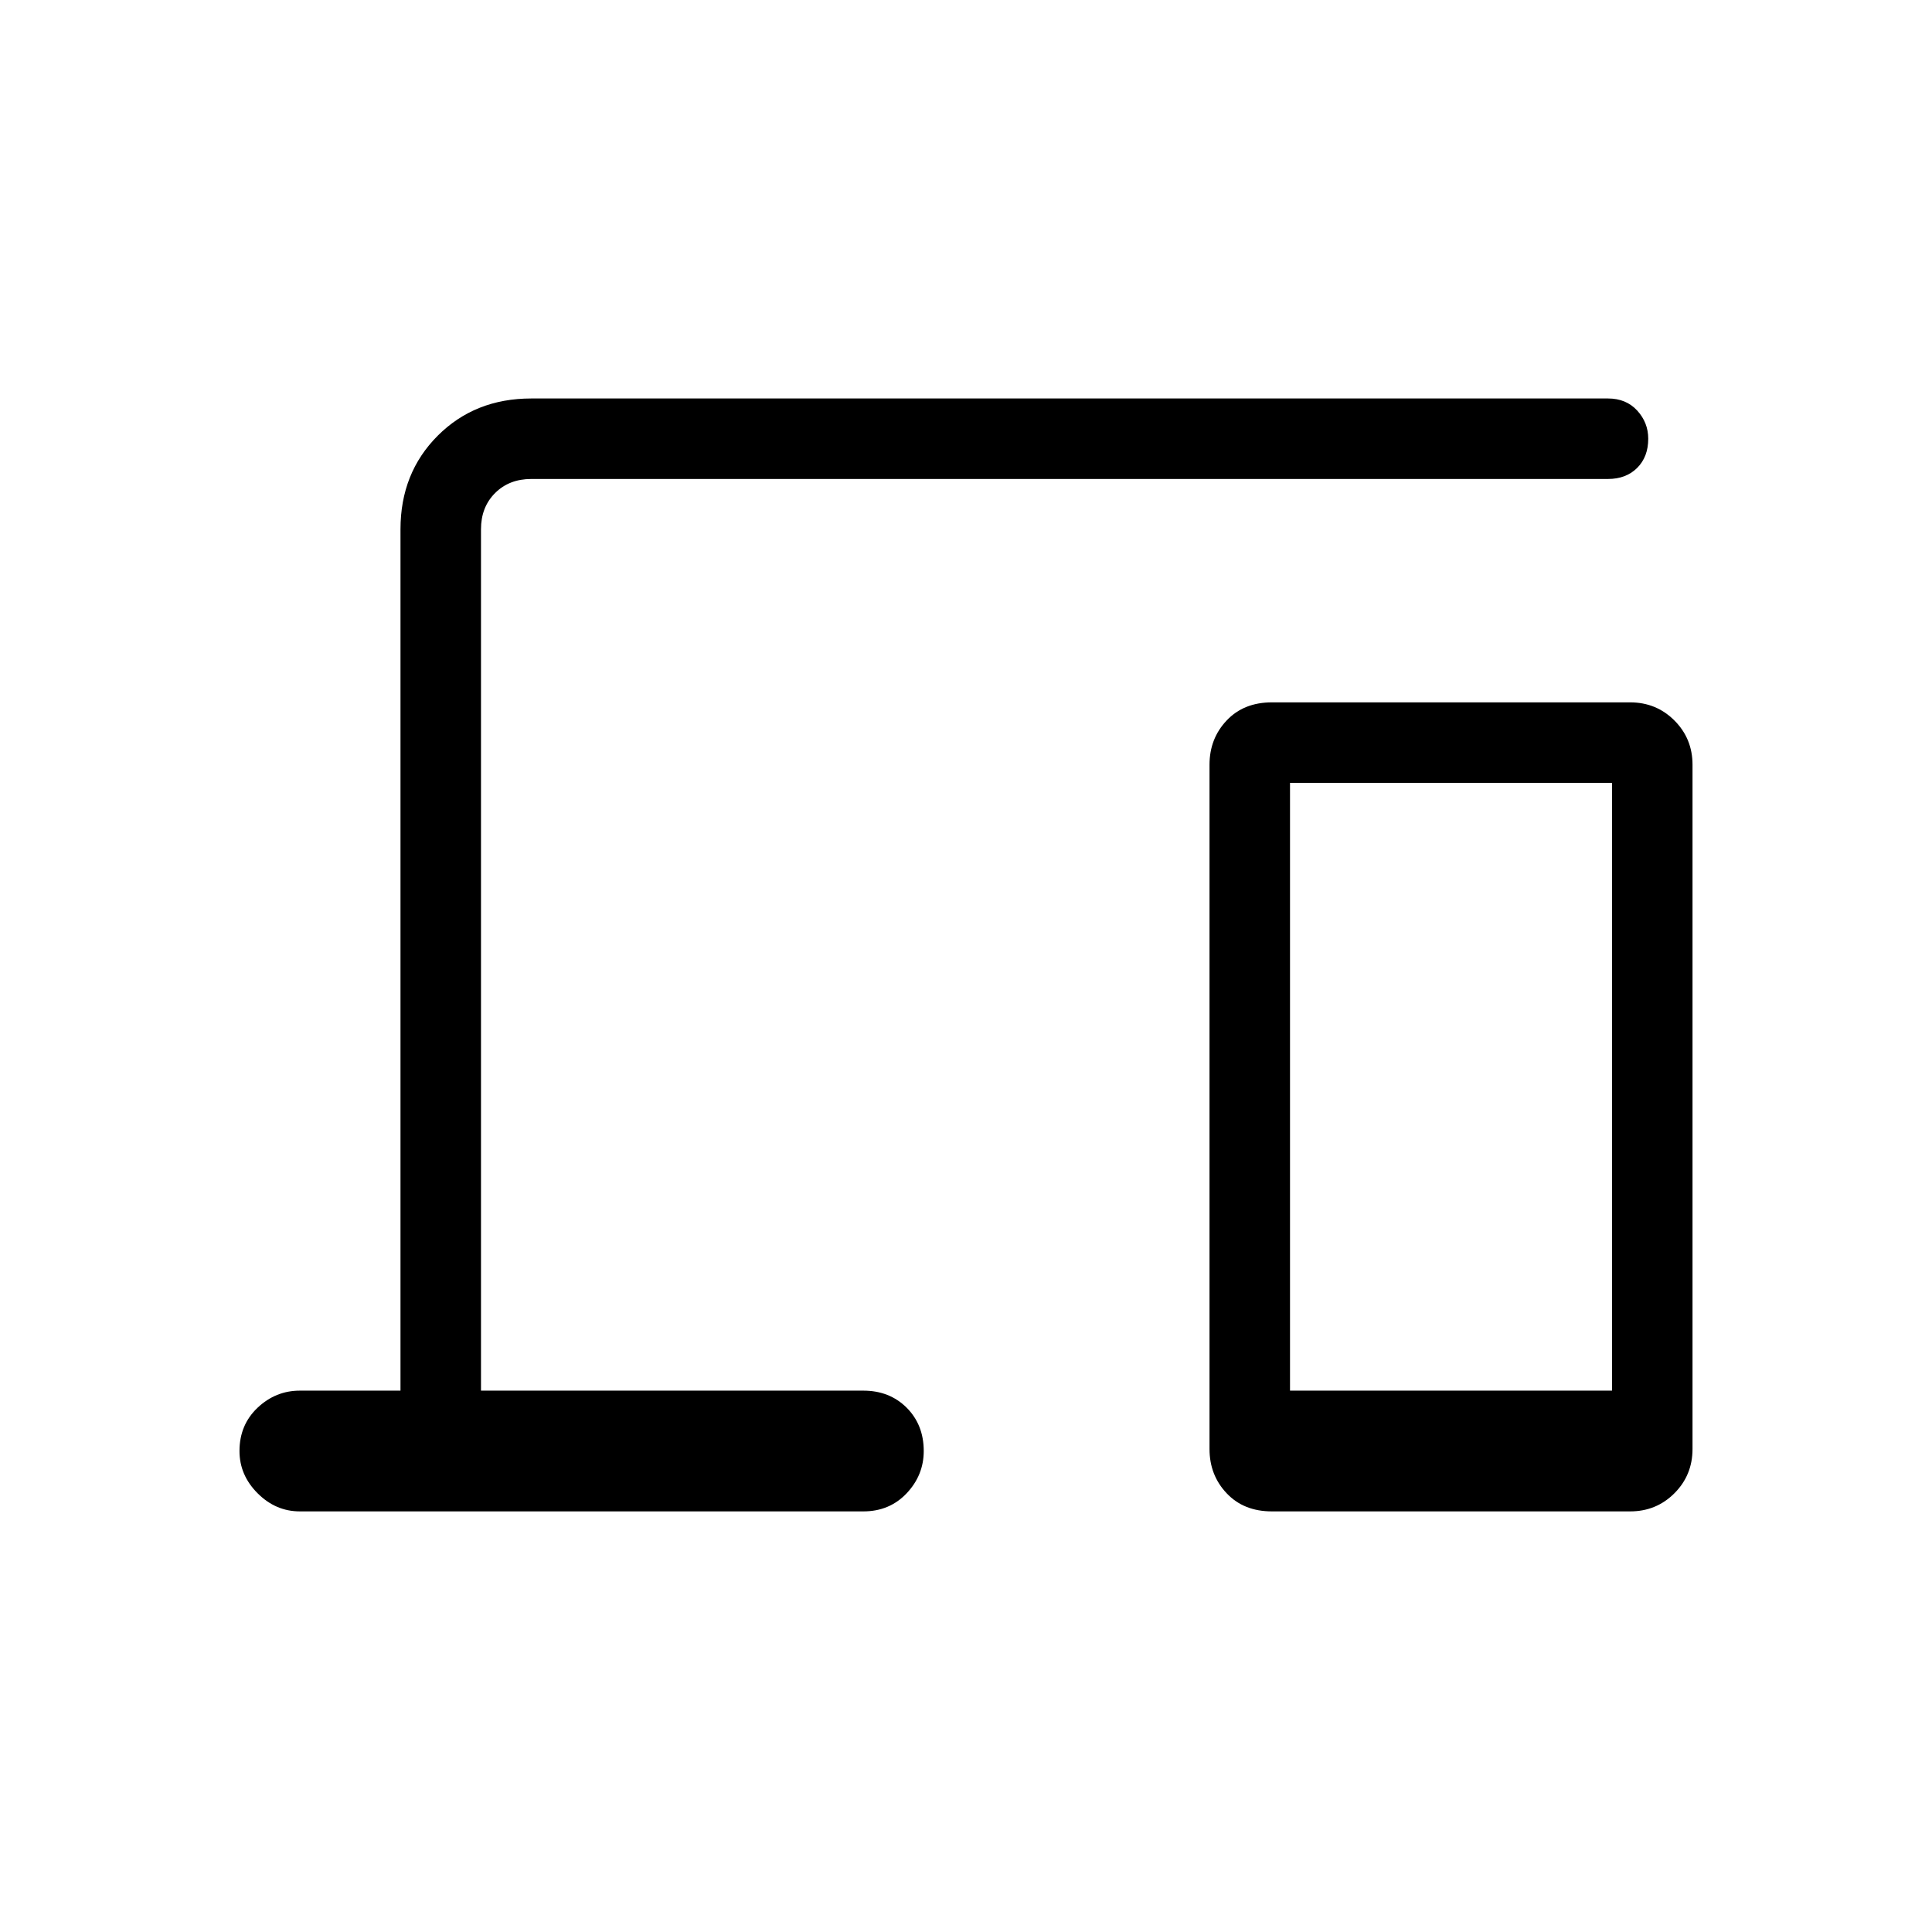 <svg xmlns="http://www.w3.org/2000/svg" height="24" width="24"><path d="M4.975 17.275v-10.7q0-.7.463-1.163Q5.9 4.95 6.6 4.95h13.375q.225 0 .363.15.137.15.137.35 0 .225-.137.362-.138.138-.363.138H6.6q-.275 0-.45.175t-.175.45v10.7h4.75q.325 0 .538.212.212.213.212.538 0 .3-.212.525-.213.225-.538.225h-7q-.3 0-.525-.225-.225-.225-.225-.525 0-.325.225-.538.225-.212.525-.212Zm10.825 1.5q-.35 0-.562-.225-.213-.225-.213-.55V9.5q0-.325.213-.55.212-.225.562-.225h4.45q.325 0 .55.225.225.225.225.55V18q0 .325-.225.55-.225.225-.55.225Zm.225-1.5h4v-7.55h-4Z"/></svg>